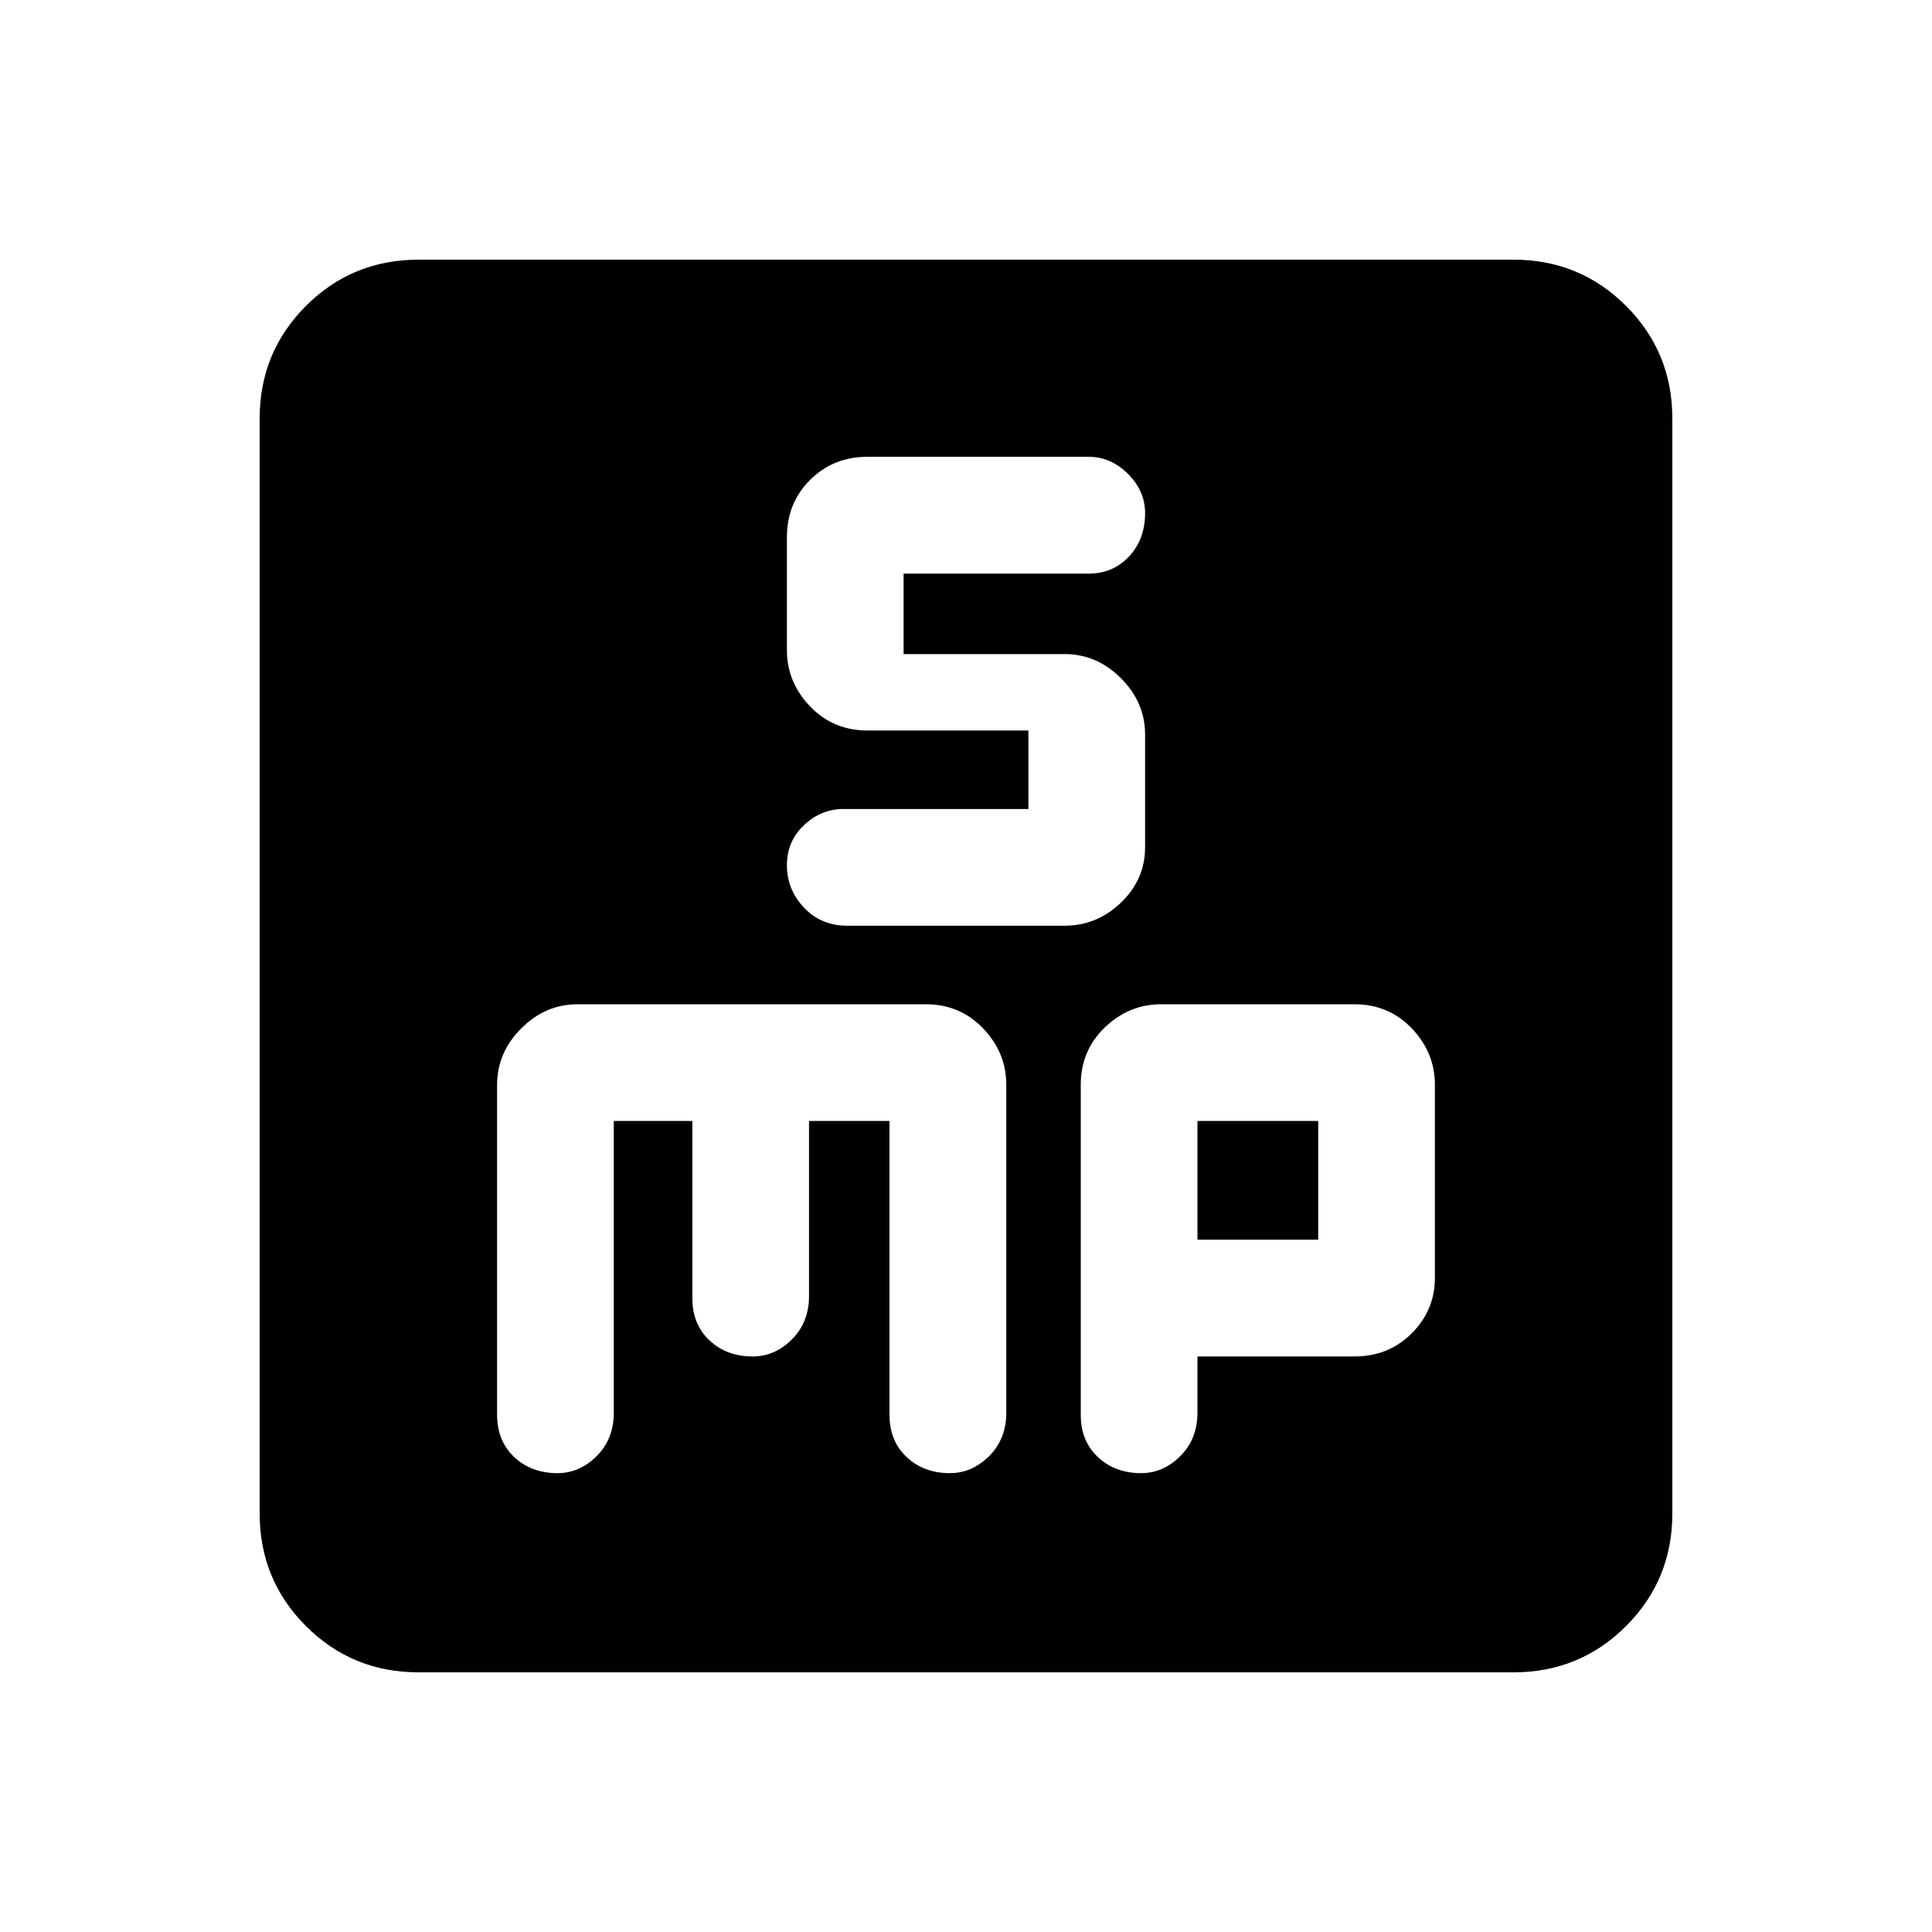 <svg xmlns="http://www.w3.org/2000/svg" height="20" width="20"><path d="M8.771 9.583h2.25q.333 0 .583-.239.25-.24.25-.573V7.604q0-.333-.25-.583-.25-.25-.583-.25H9.354v-.833h1.917q.25 0 .417-.178.166-.177.166-.448 0-.229-.177-.406-.177-.177-.406-.177H8.979q-.354 0-.594.24-.239.239-.239.593v1.167q0 .333.239.583.24.25.594.25h1.667v.813H8.729q-.229 0-.406.167-.177.166-.177.416 0 .25.177.438.177.187.448.187Zm-4.438 7.729q-.687 0-1.166-.479-.479-.479-.479-1.166V4.333q0-.687.479-1.166.479-.479 1.166-.479h11.334q.687 0 1.166.479.479.479.479 1.166v11.334q0 .687-.479 1.166-.479.479-1.166.479Zm1.438-2.062q.229 0 .406-.177.177-.177.177-.448v-3.021h.813v1.834q0 .27.177.437.177.167.448.167.229 0 .406-.177.177-.177.177-.448v-1.813h.833v3.042q0 .271.177.437.177.167.448.167.229 0 .407-.177.177-.177.177-.448v-3.396q0-.333-.24-.583-.239-.25-.594-.25H5.979q-.333 0-.583.25-.25.25-.25.583v3.417q0 .271.177.437.177.167.448.167Zm6.041 0q.23 0 .407-.177.177-.177.177-.448v-.583h1.625q.354 0 .594-.24.239-.24.239-.573v-2q0-.333-.239-.583-.24-.25-.594-.25h-2q-.333 0-.583.239-.25.24-.25.594v3.417q0 .271.177.437.177.167.447.167Zm.584-3.646h1.25v1.229h-1.25Z"/></svg>